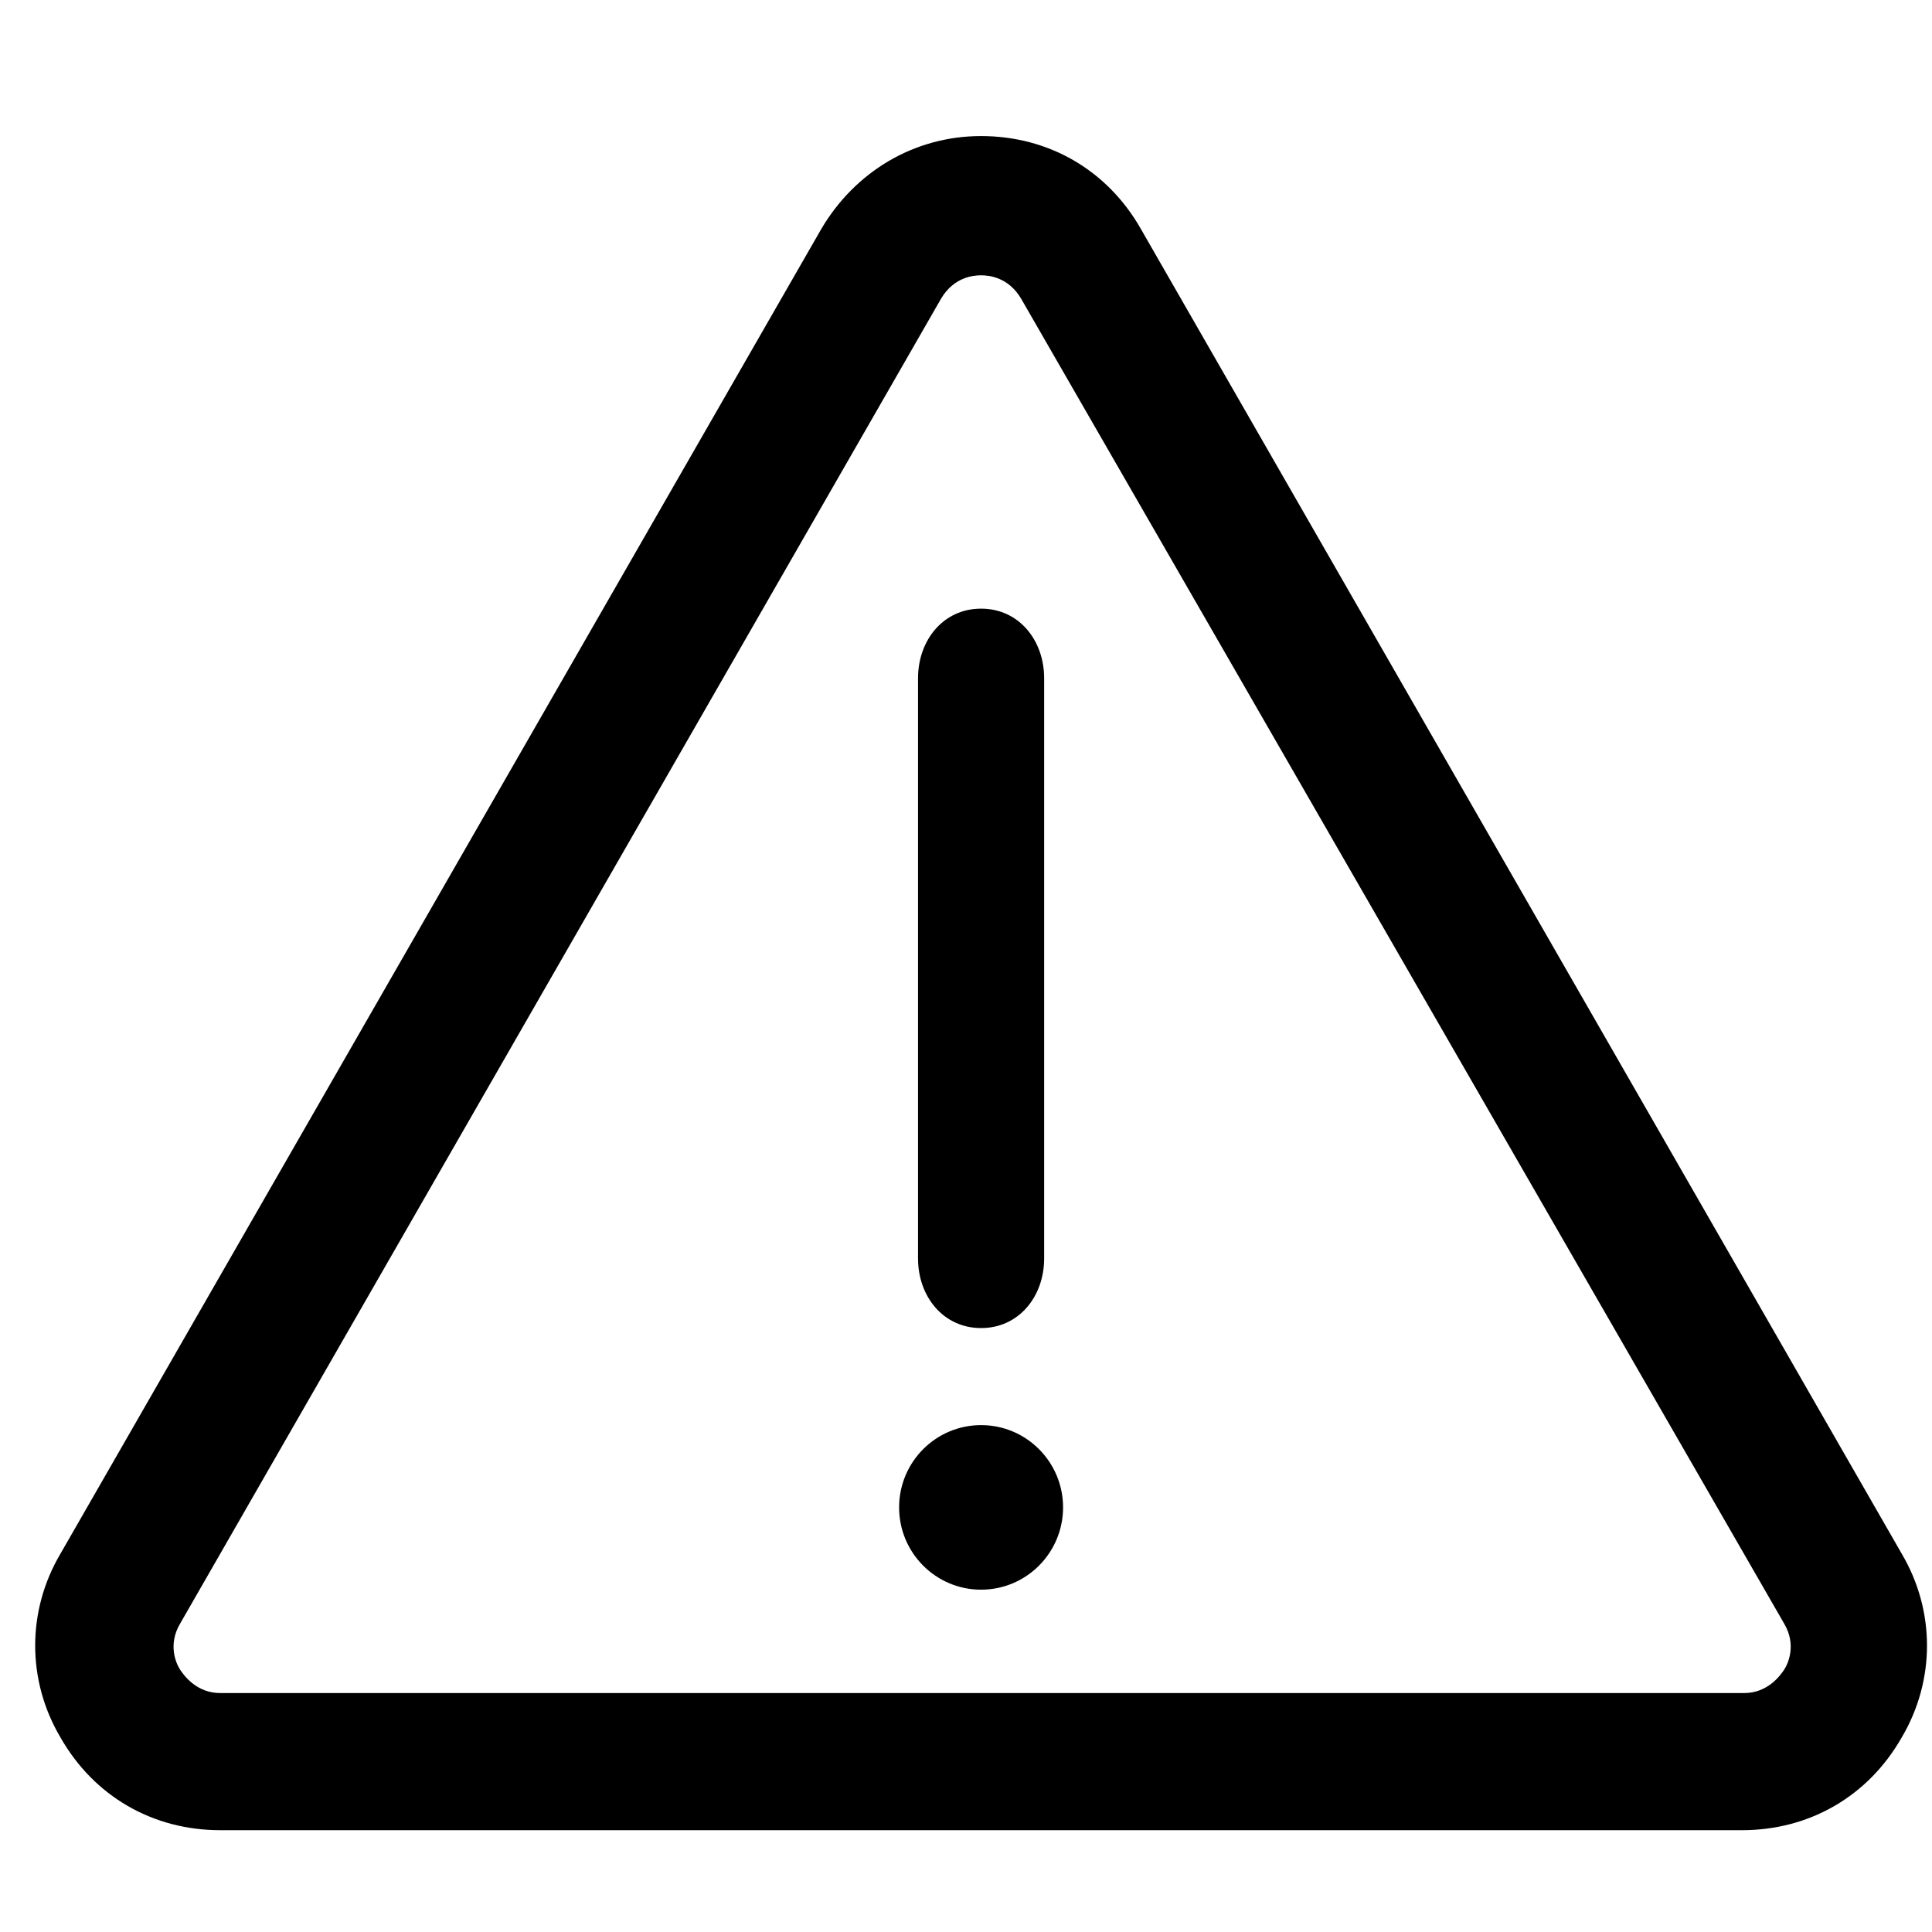 <?xml version="1.0" encoding="UTF-8" standalone="no"?>
<svg
   xmlns:dc="http://purl.org/dc/elements/1.1/"
   xmlns:cc="http://creativecommons.org/ns#"
   xmlns:rdf="http://www.w3.org/1999/02/22-rdf-syntax-ns#"
   xmlns:svg="http://www.w3.org/2000/svg"
   xmlns="http://www.w3.org/2000/svg"
   xmlns:sodipodi="http://sodipodi.sourceforge.net/DTD/sodipodi-0.dtd"
   xmlns:inkscape="http://www.inkscape.org/namespaces/inkscape"
   version="1.1"
   x="0px"
   y="0px"
   viewBox="0 0 100 100"
   xml:space="preserve"
   id="svg2"
   inkscape:version="0.91 r13725"
   sodipodi:docname="noun_778857_cc.svg"
   width="100"
   height="100"><defs
     id="defs20" /><sodipodi:namedview
     pagecolor="#ffffff"
     bordercolor="#666666"
     borderopacity="1"
     objecttolerance="10"
     gridtolerance="10"
     guidetolerance="10"
     inkscape:pageopacity="0"
     inkscape:pageshadow="2"
     inkscape:window-width="1313"
     inkscape:window-height="744"
     id="namedview18"
     showgrid="false"
     inkscape:zoom="1.888"
     inkscape:cx="50"
     inkscape:cy="62.5"
     inkscape:window-x="53"
     inkscape:window-y="24"
     inkscape:window-maximized="1"
     inkscape:current-layer="svg2" /><g
     id="g4"
     transform="matrix(1.088,0,0,1.092,-3.619,-3.659)"><g
       id="g6"><path
         d="m 86.2,90.1 -72.4,0 c -3.2,0 -6,-1.6 -7.6,-4.4 C 4.6,83 4.6,79.7 6.2,77 L 42.4,14.2 C 44,11.5 46.8,9.8 50,9.8 l 0,0 c 3.2,0 6,1.6 7.6,4.4 L 93.8,77 c 1.6,2.7 1.6,6 0,8.7 -1.6,2.8 -4.4,4.4 -7.6,4.4 z M 11.9,80.3 c -0.6,1 -0.2,1.9 0,2.2 0.2,0.3 0.8,1.1 1.9,1.1 l 72.5,0 c 1.1,0 1.7,-0.8 1.9,-1.1 0.2,-0.3 0.6,-1.2 0,-2.2 L 51.9,17.5 c -0.6,-1 -1.5,-1.1 -1.9,-1.1 -0.4,0 -1.3,0.1 -1.9,1.1 L 11.9,80.3 Z"
         id="path8"
         inkscape:connector-curvature="0" /><path
         d="m 50,66.3 c -1.8,0 -3,-1.5 -3,-3.3 l 0,-27.5 c 0,-1.8 1.2,-3.3 3,-3.3 1.8,0 3,1.5 3,3.3 L 53,63 c 0,1.8 -1.2,3.3 -3,3.3 z"
         id="path10"
         inkscape:connector-curvature="0" /><circle
         cx="50"
         cy="74.8"
         r="3.9"
         id="circle12" /></g></g></svg>